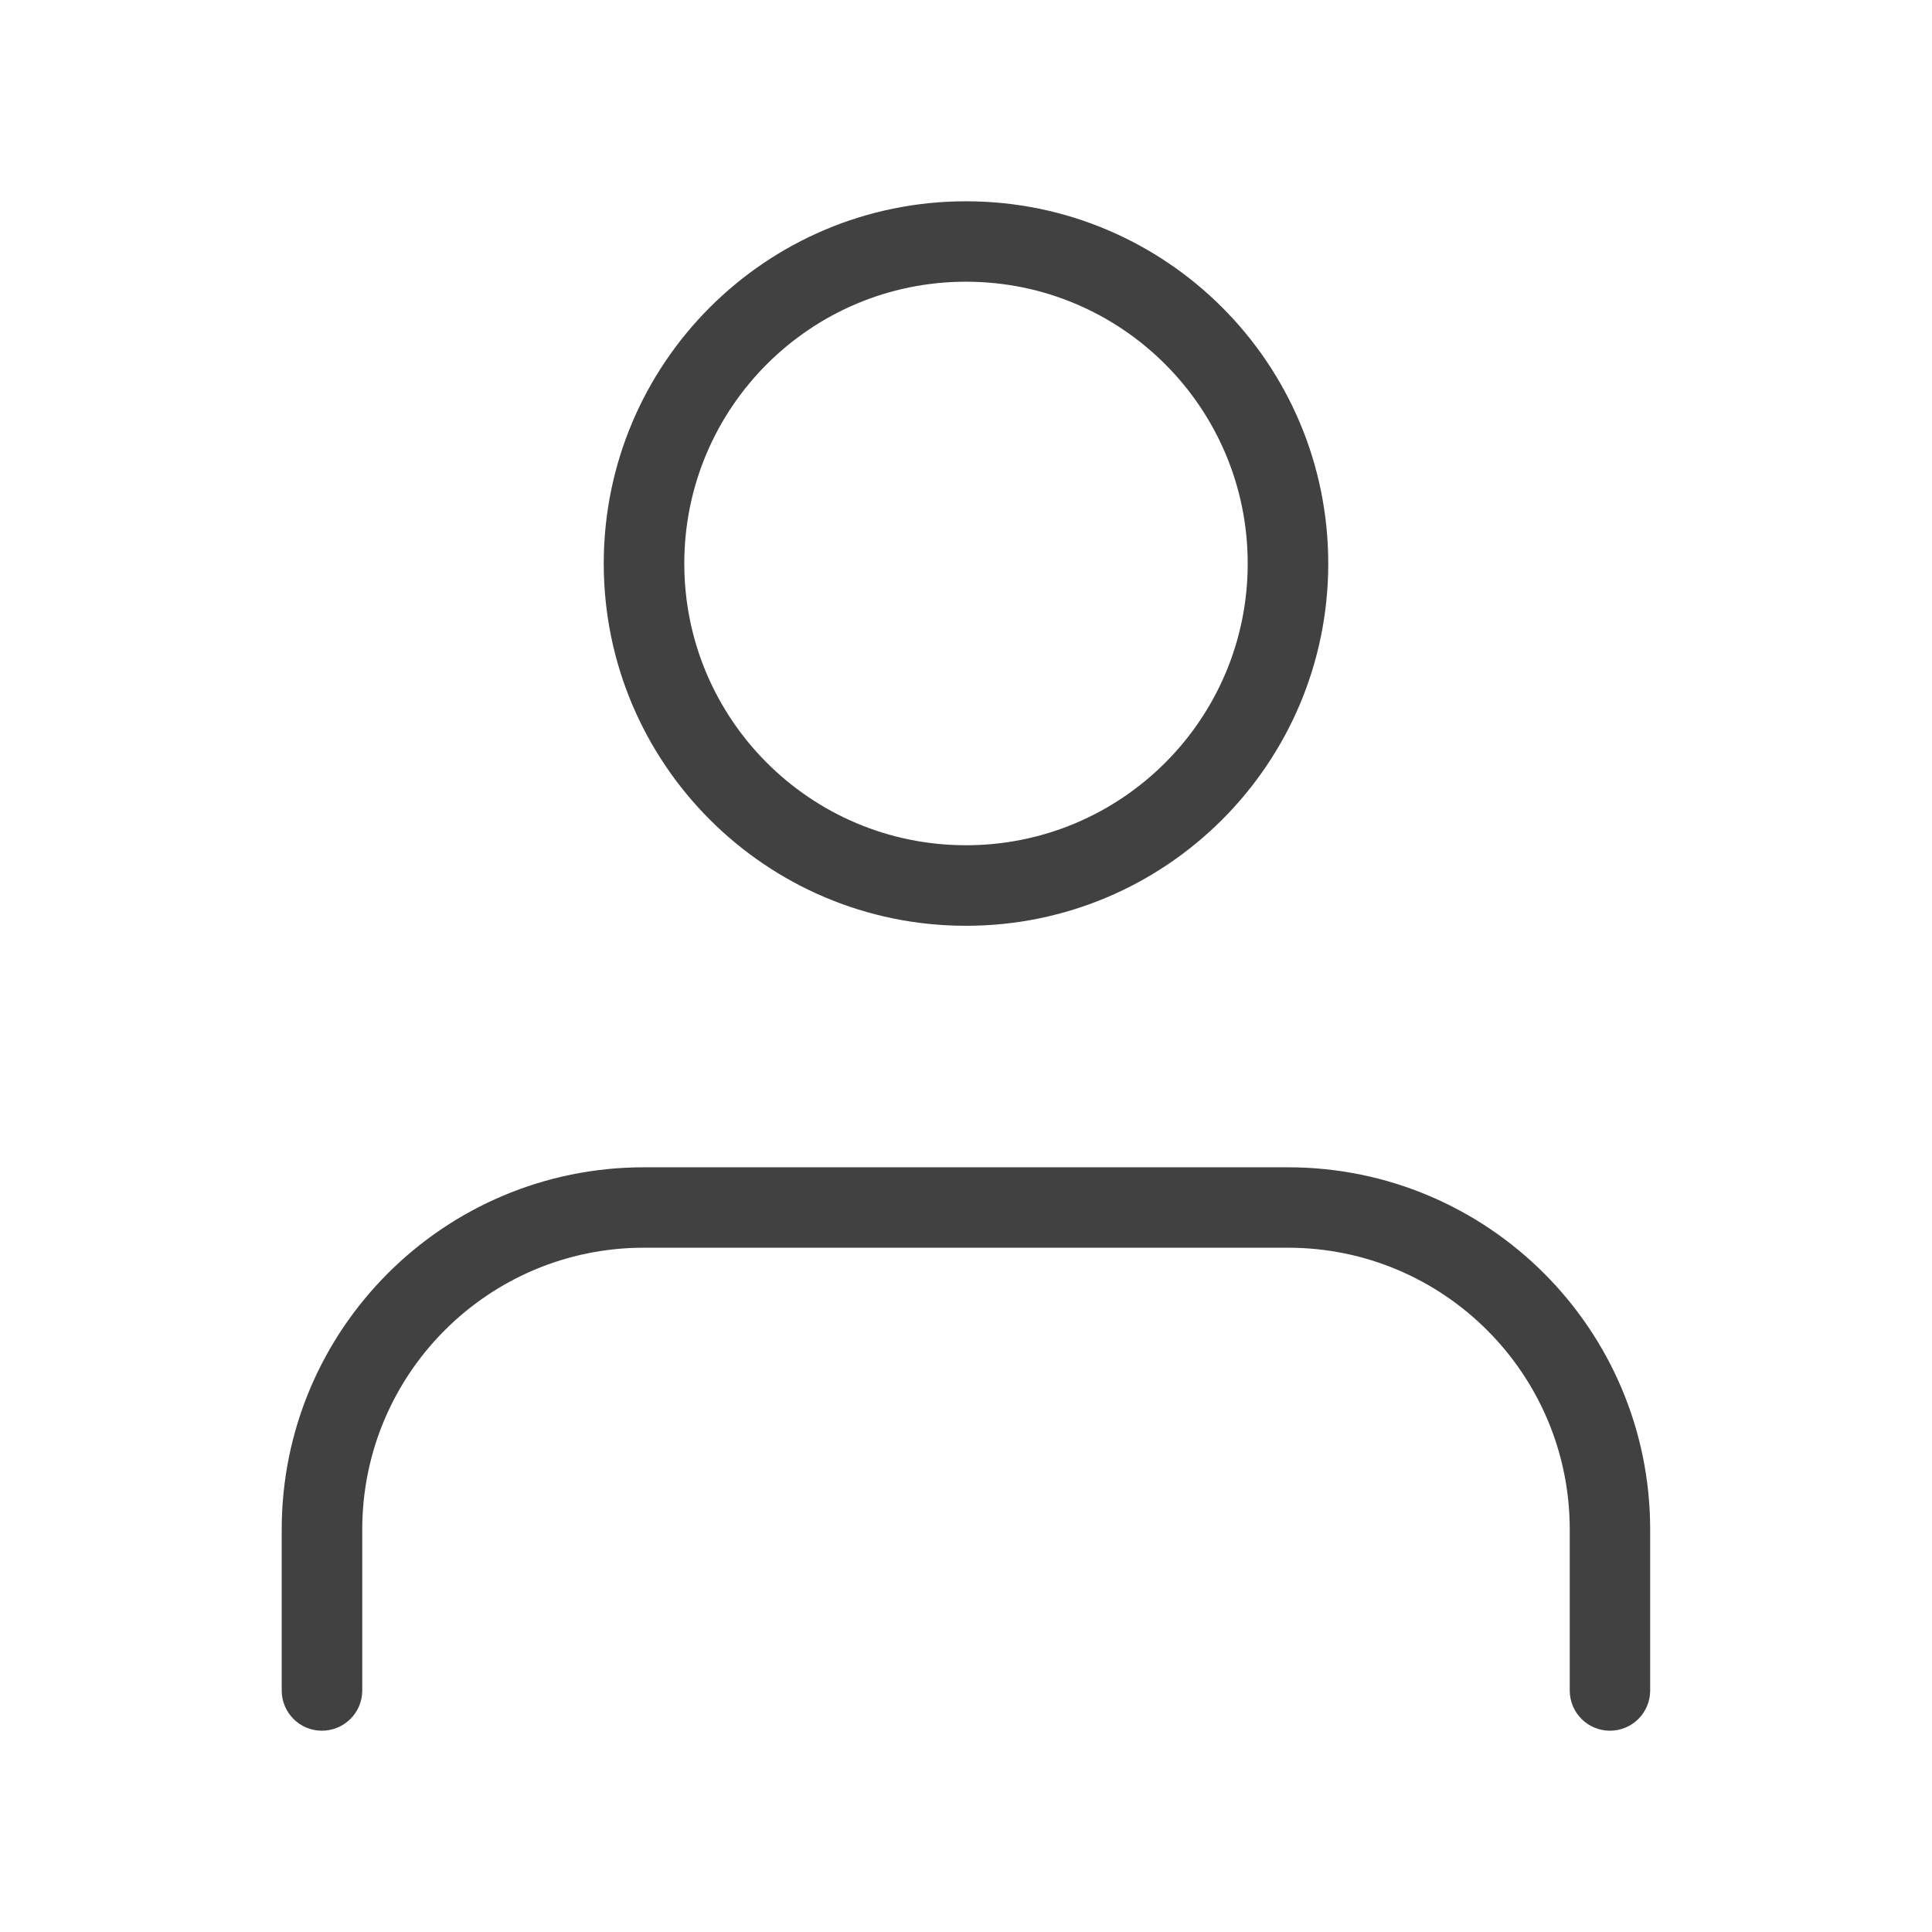 <svg width="16" height="16" viewBox="0 0 16 16" fill="none" xmlns="http://www.w3.org/2000/svg">
<path fill-rule="evenodd" clip-rule="evenodd" d="M2.333 12.667C2.333 11.01 3.676 9.667 5.333 9.667H10.666C12.323 9.667 13.666 11.01 13.666 12.667V14C13.666 14.184 13.517 14.333 13.333 14.333C13.149 14.333 13 14.184 13 14V12.667C13 11.378 11.955 10.333 10.666 10.333H5.333C4.044 10.333 3 11.378 3 12.667V14C3 14.184 2.85 14.333 2.666 14.333C2.482 14.333 2.333 14.184 2.333 14V12.667Z" fill="#414141"/>
<path fill-rule="evenodd" clip-rule="evenodd" d="M5 4.667C5 3.01 6.343 1.667 8 1.667C9.657 1.667 11 3.01 11 4.667C11 6.323 9.657 7.667 8 7.667C6.343 7.667 5 6.323 5 4.667ZM8 2.333C6.711 2.333 5.667 3.378 5.667 4.667C5.667 5.955 6.711 7 8 7C9.289 7 10.333 5.955 10.333 4.667C10.333 3.378 9.289 2.333 8 2.333Z" fill="#414141"/>
</svg>
